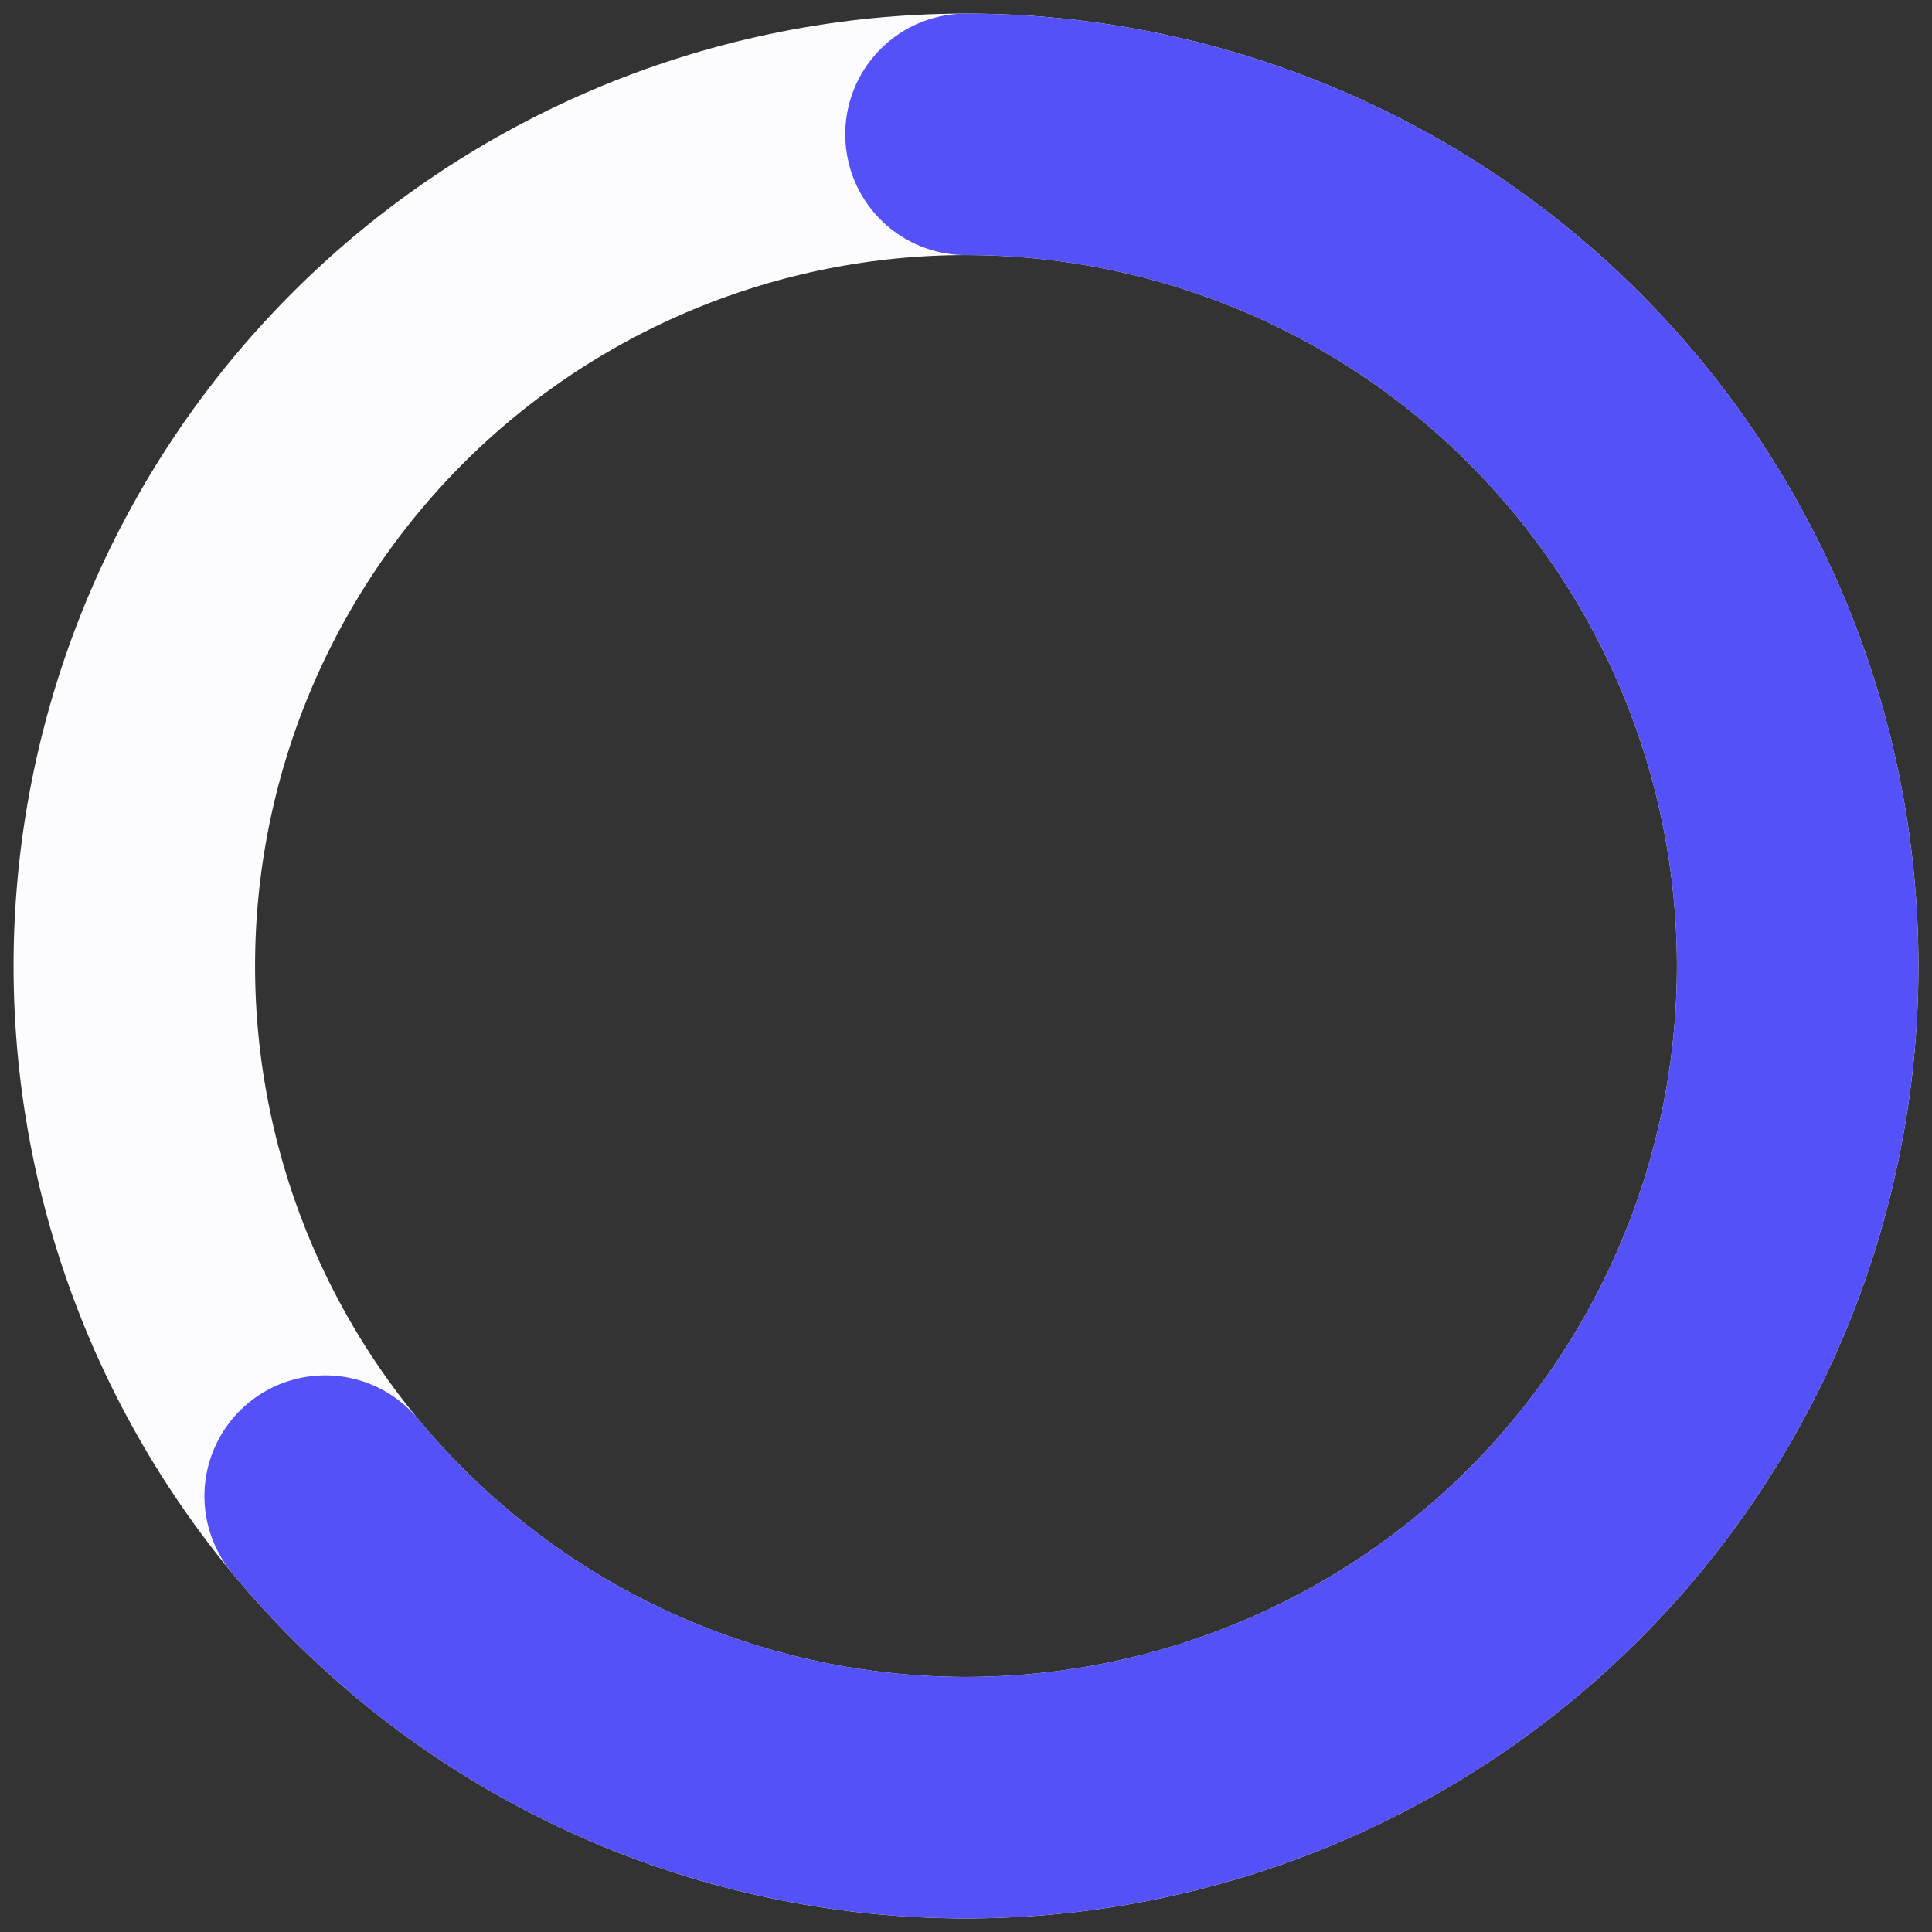 <svg width="80" height="80" viewBox="0 0 80 80" fill="none" xmlns="http://www.w3.org/2000/svg">
<rect x="0" y="0" width="80" height="80" fill="#333333" stroke="none"/>
<path d="M40 5.562C44.522 5.562 49.001 6.453 53.179 8.184C57.357 9.915 61.153 12.451 64.351 15.649C67.549 18.847 70.085 22.643 71.816 26.821C73.547 31 74.438 35.478 74.438 40C74.438 44.522 73.547 49.001 71.816 53.179C70.085 57.357 67.549 61.153 64.351 64.351C61.153 67.549 57.357 70.085 53.179 71.816C49.001 73.547 44.522 74.438 40 74.438C35.478 74.438 31 73.547 26.821 71.816C22.643 70.085 18.847 67.549 15.649 64.351C12.451 61.153 9.915 57.357 8.184 53.179C6.453 49.001 5.562 44.522 5.562 40C5.562 35.478 6.453 31 8.184 26.821C9.915 22.643 12.451 18.847 15.649 15.649C18.847 12.451 22.643 9.915 26.821 8.184C31 6.453 35.478 5.562 40 5.562L40 5.562Z" stroke="#FCFCFF" stroke-width="10" stroke-linecap="round"/>
<path d="M40 5.562C45.801 5.562 51.507 7.028 56.59 9.822C61.673 12.617 65.968 16.65 69.076 21.547C72.185 26.445 74.005 32.048 74.37 37.838C74.734 43.627 73.63 49.414 71.16 54.663C68.69 59.911 64.935 64.451 60.242 67.861C55.549 71.27 50.071 73.439 44.316 74.166C38.561 74.893 32.716 74.154 27.323 72.019C21.929 69.884 17.163 66.421 13.465 61.951" stroke="#5451F8" stroke-width="10" stroke-linecap="round"/>
</svg>
